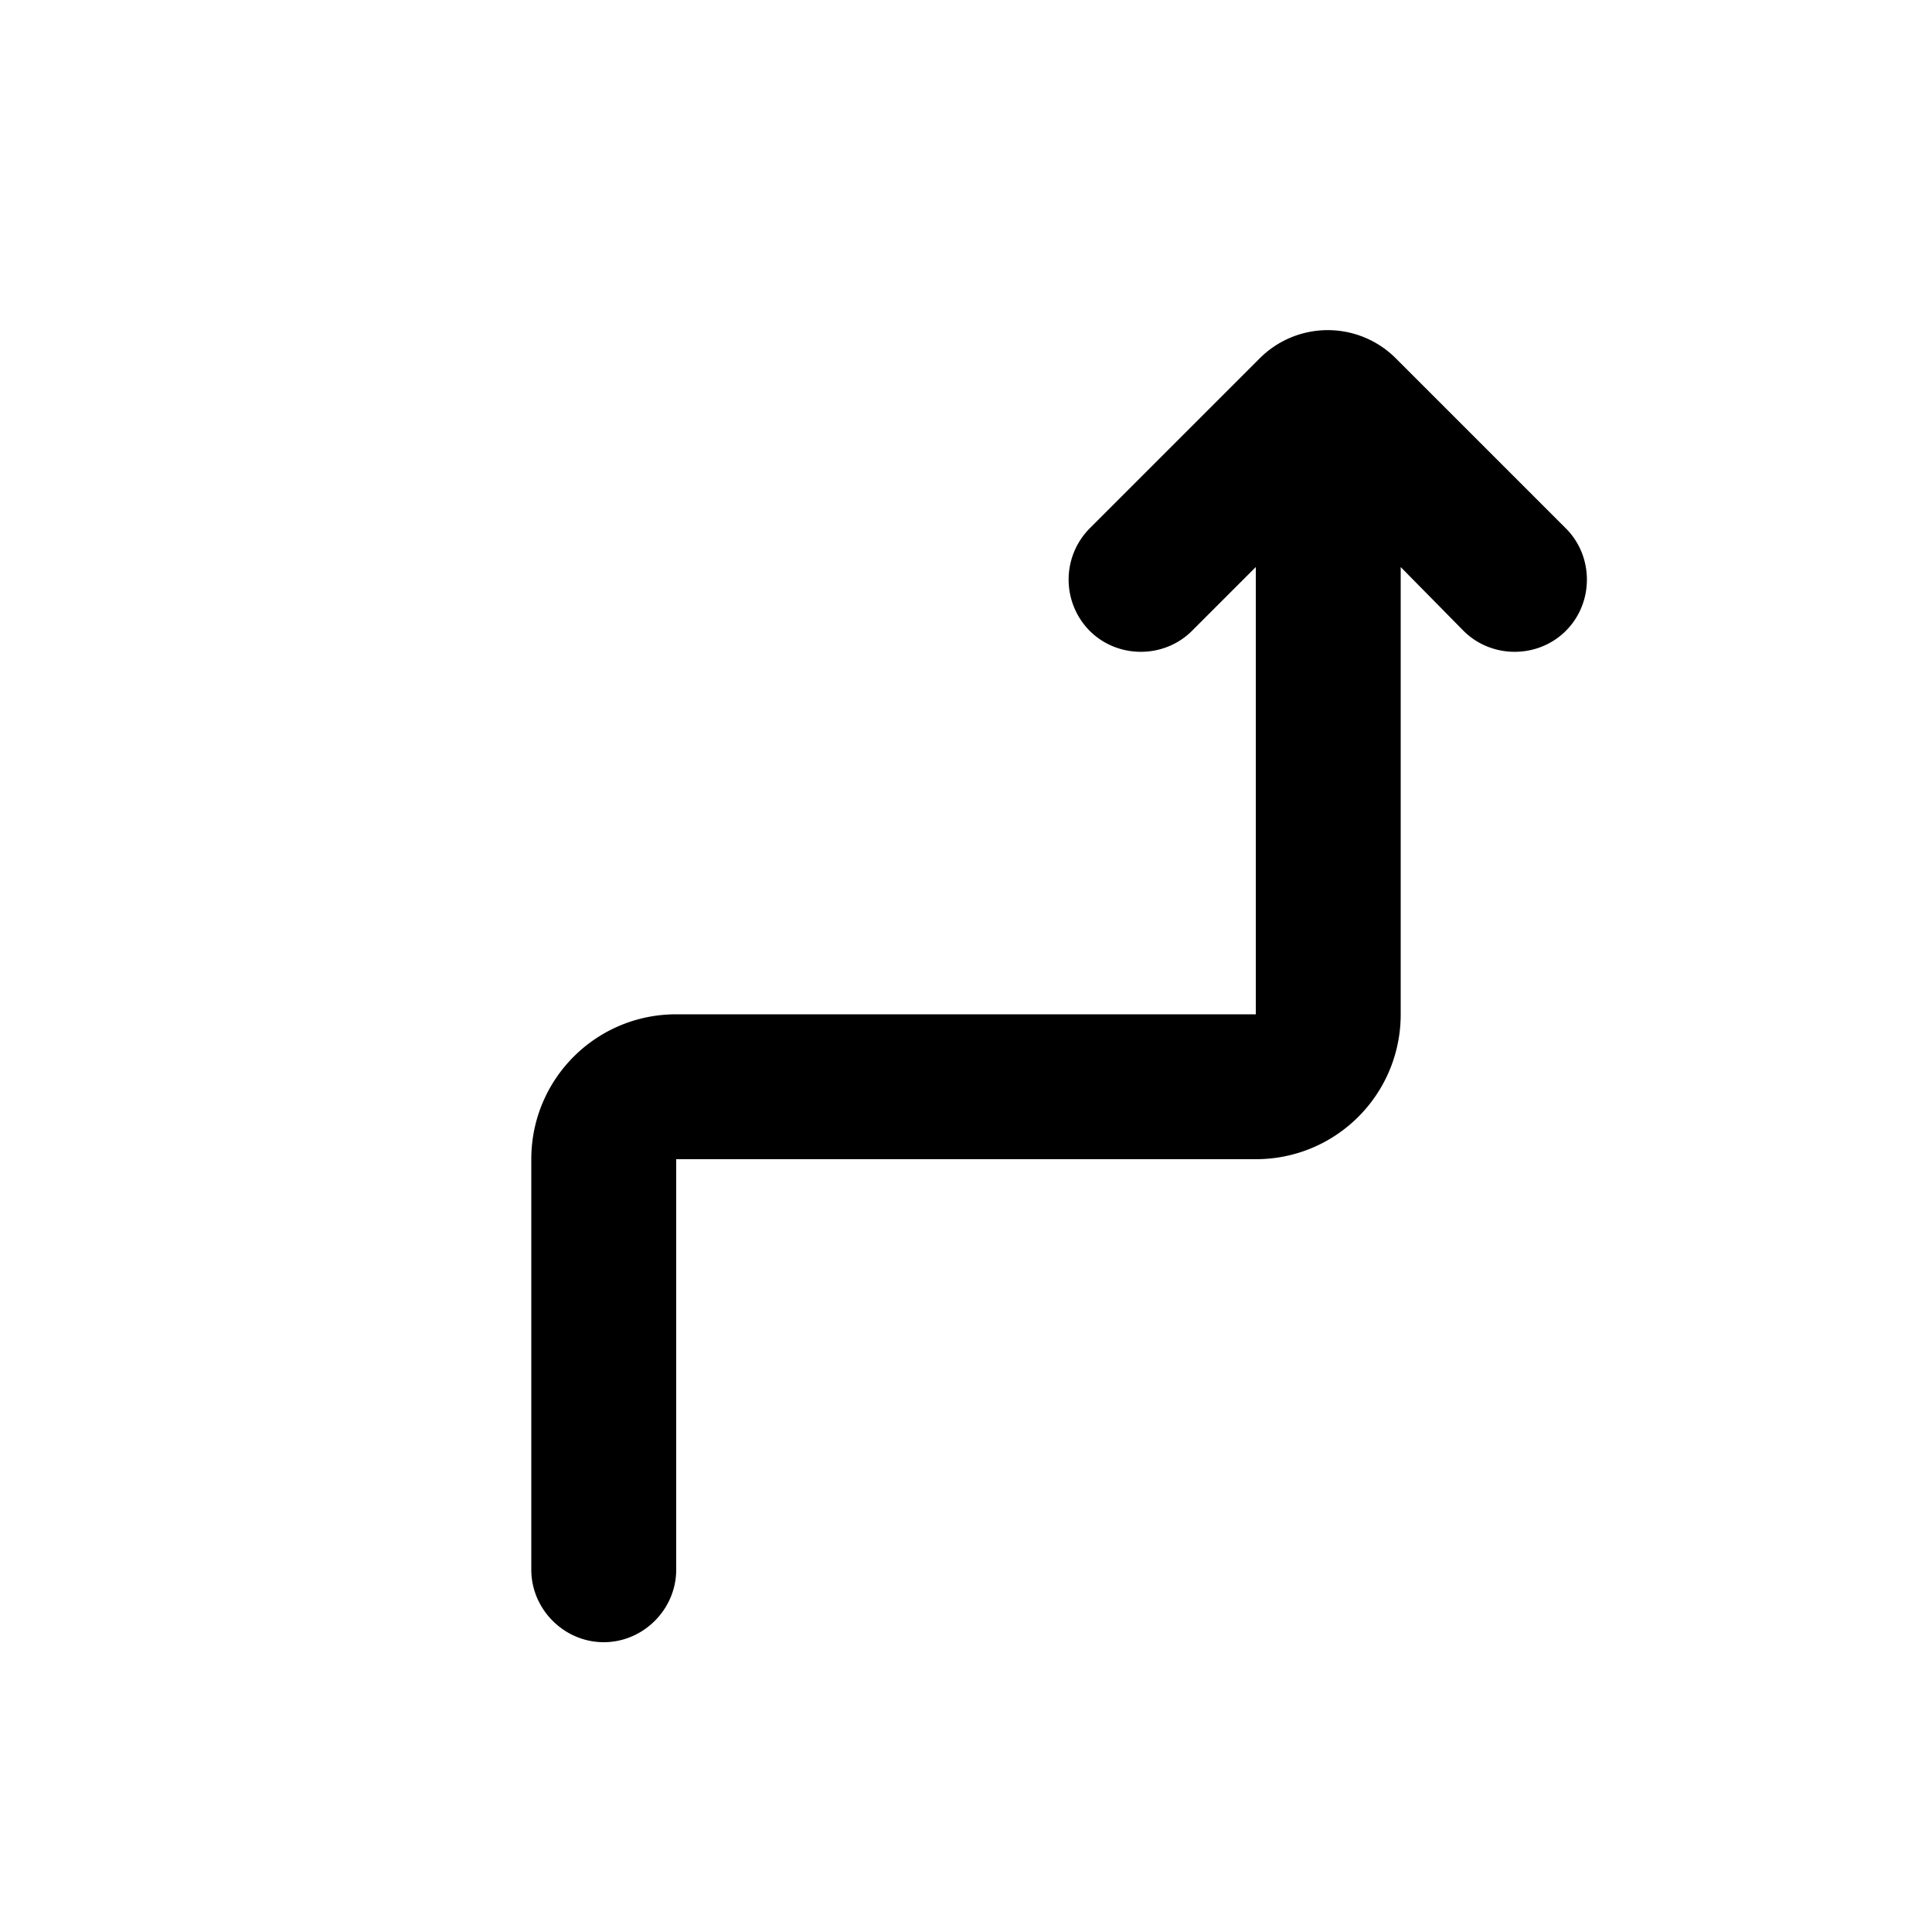 <svg xmlns="http://www.w3.org/2000/svg" width="20" height="20" viewBox="0 0 20 20"><path d="M7 16.25c0 .41-.34.75-.75.75s-.75-.34-.75-.75V12c0-.83.67-1.5 1.5-1.5h6V5.87l-.66.66c-.29.29-.77.29-1.06 0a.754.754 0 0 1 0-1.06l1.76-1.76a.996.996 0 0 1 1.41 0l1.76 1.76c.29.29.29.77 0 1.06-.29.29-.77.29-1.06 0l-.65-.66v4.63c0 .83-.67 1.5-1.5 1.5H7v4.25z"/></svg>